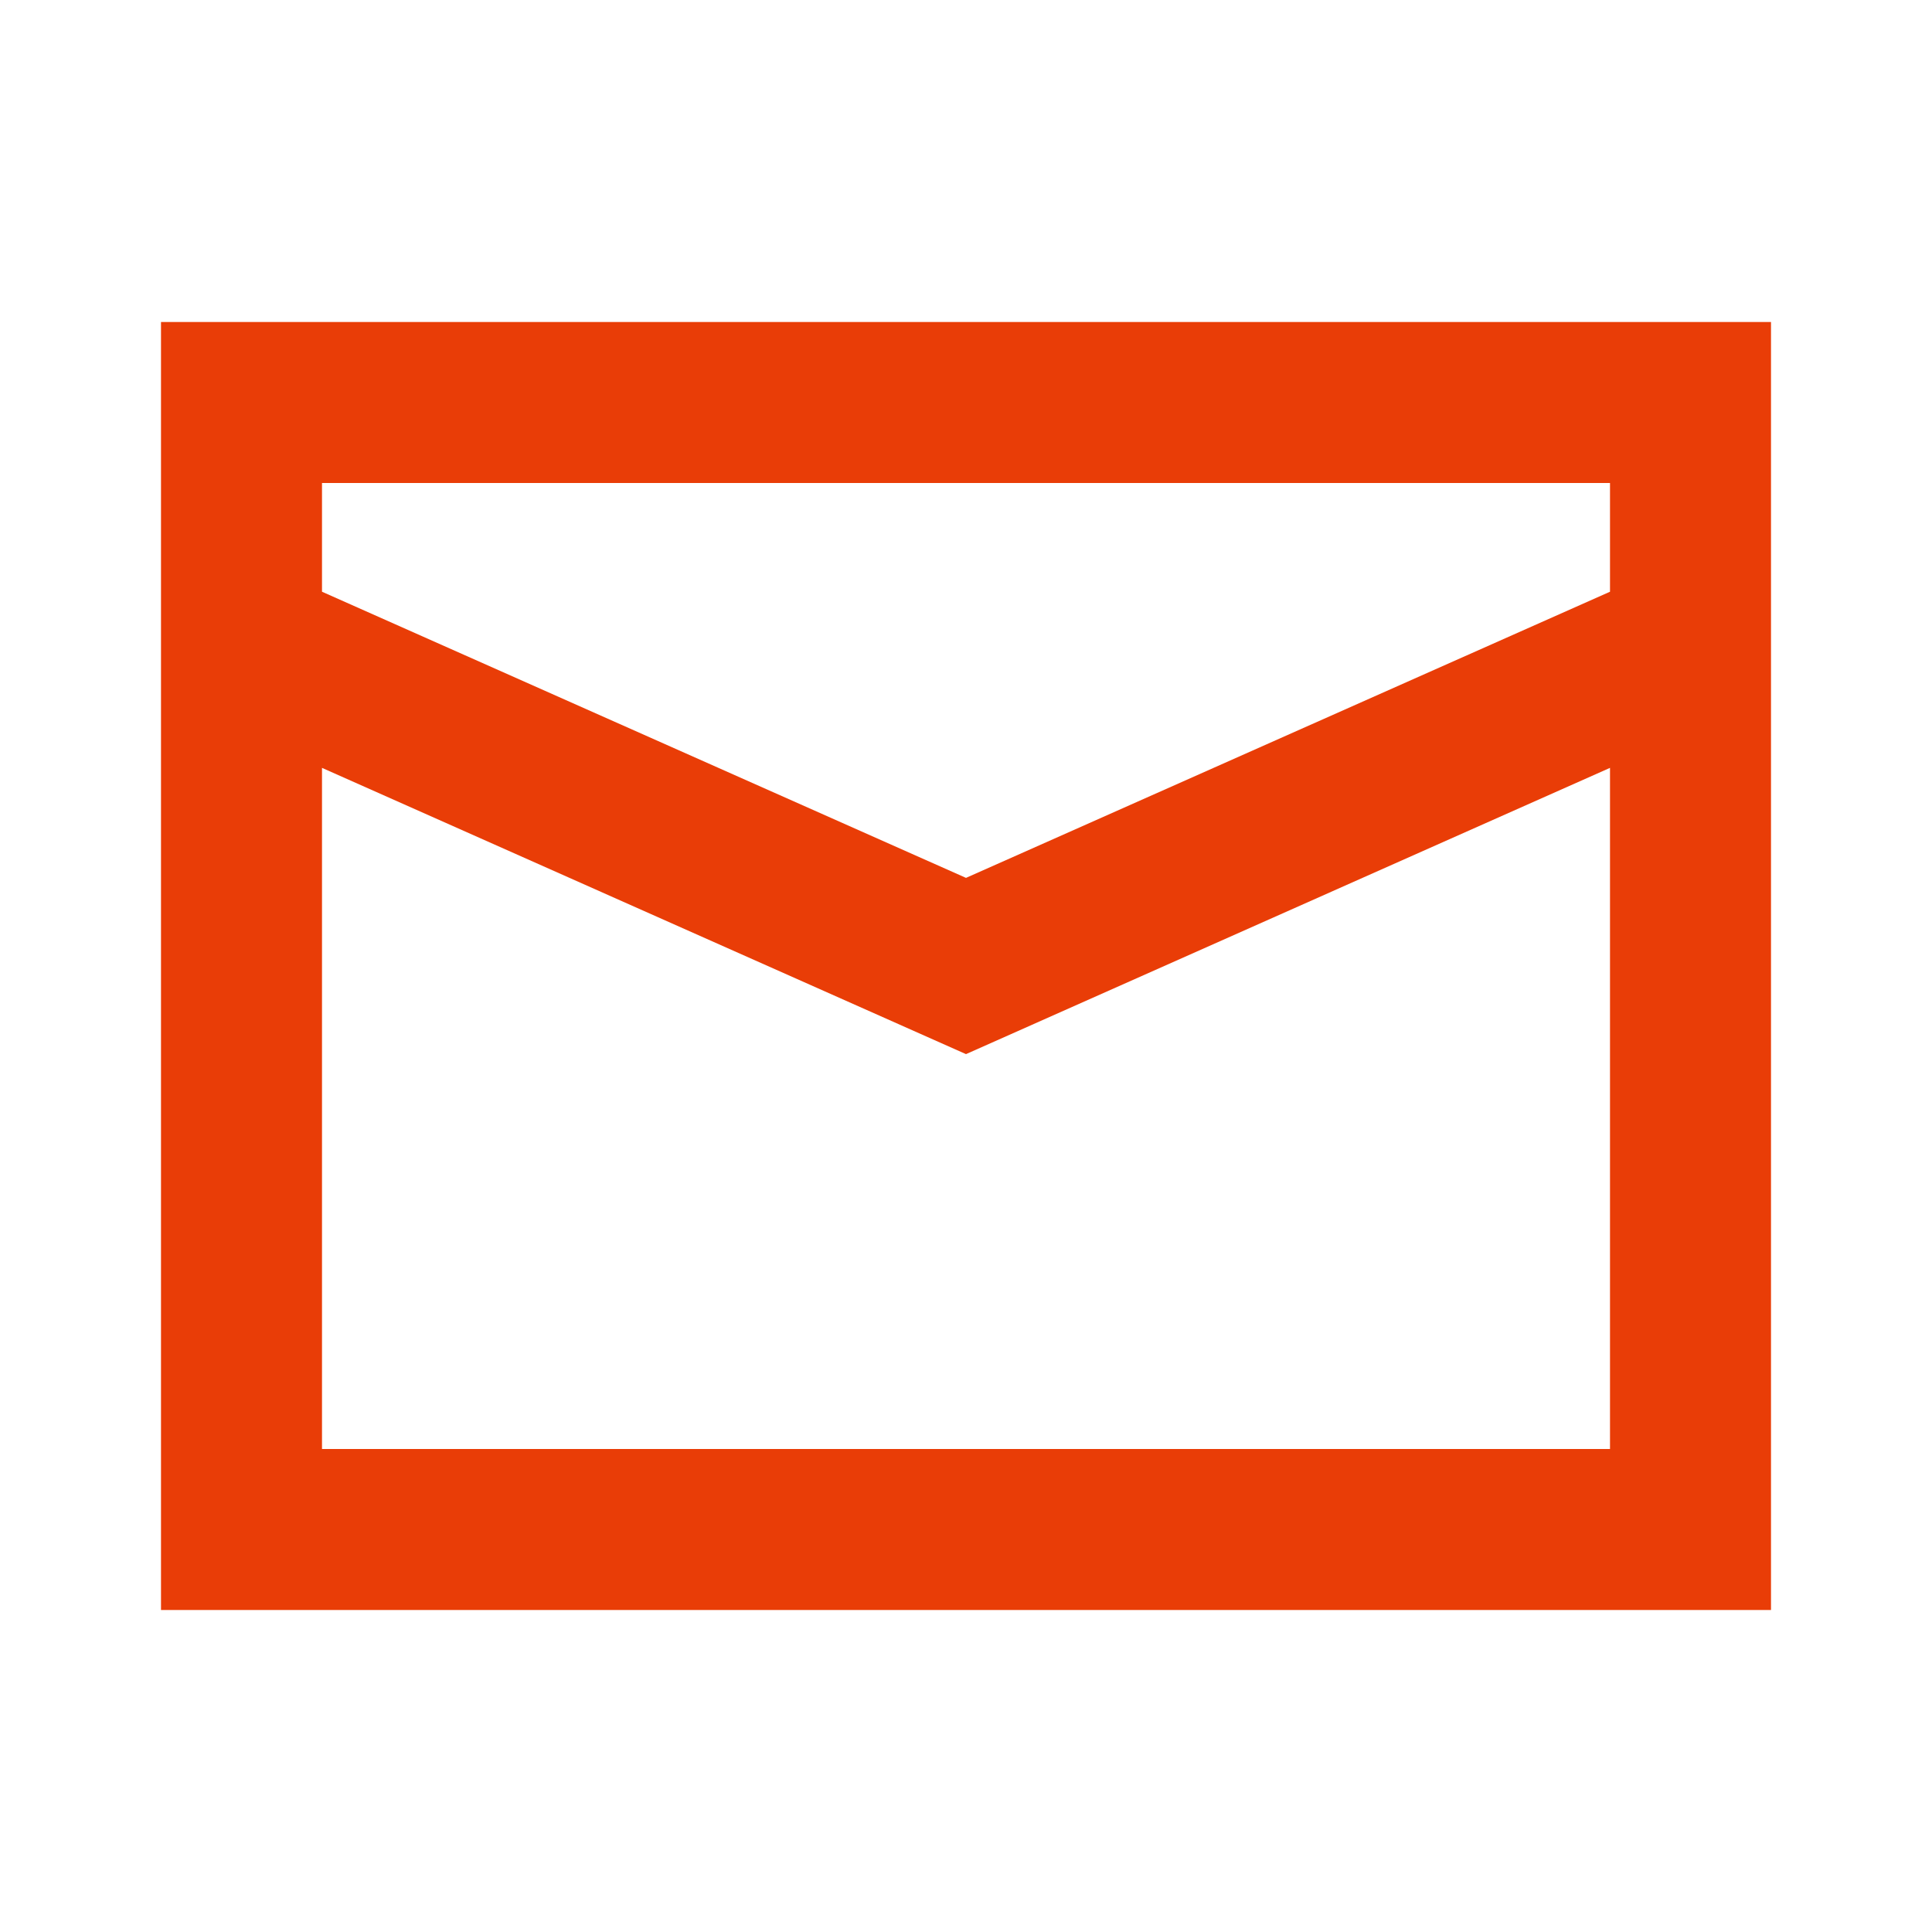 <svg width="18" height="18" viewBox="0 0 18 18" fill="none" xmlns="http://www.w3.org/2000/svg">
<g id="Mail">
<rect width="18" height="18" fill="white"/>
<path id="vector" fill-rule="evenodd" clip-rule="evenodd" d="M1.5 3H16.5V15H1.5V3ZM3 4.5V5.513L9 8.179L15 5.513V4.5H3ZM15 7.154L9 9.821L3 7.154V13.5H15V7.154Z" fill="#E93D07"/>
</g>
</svg>
